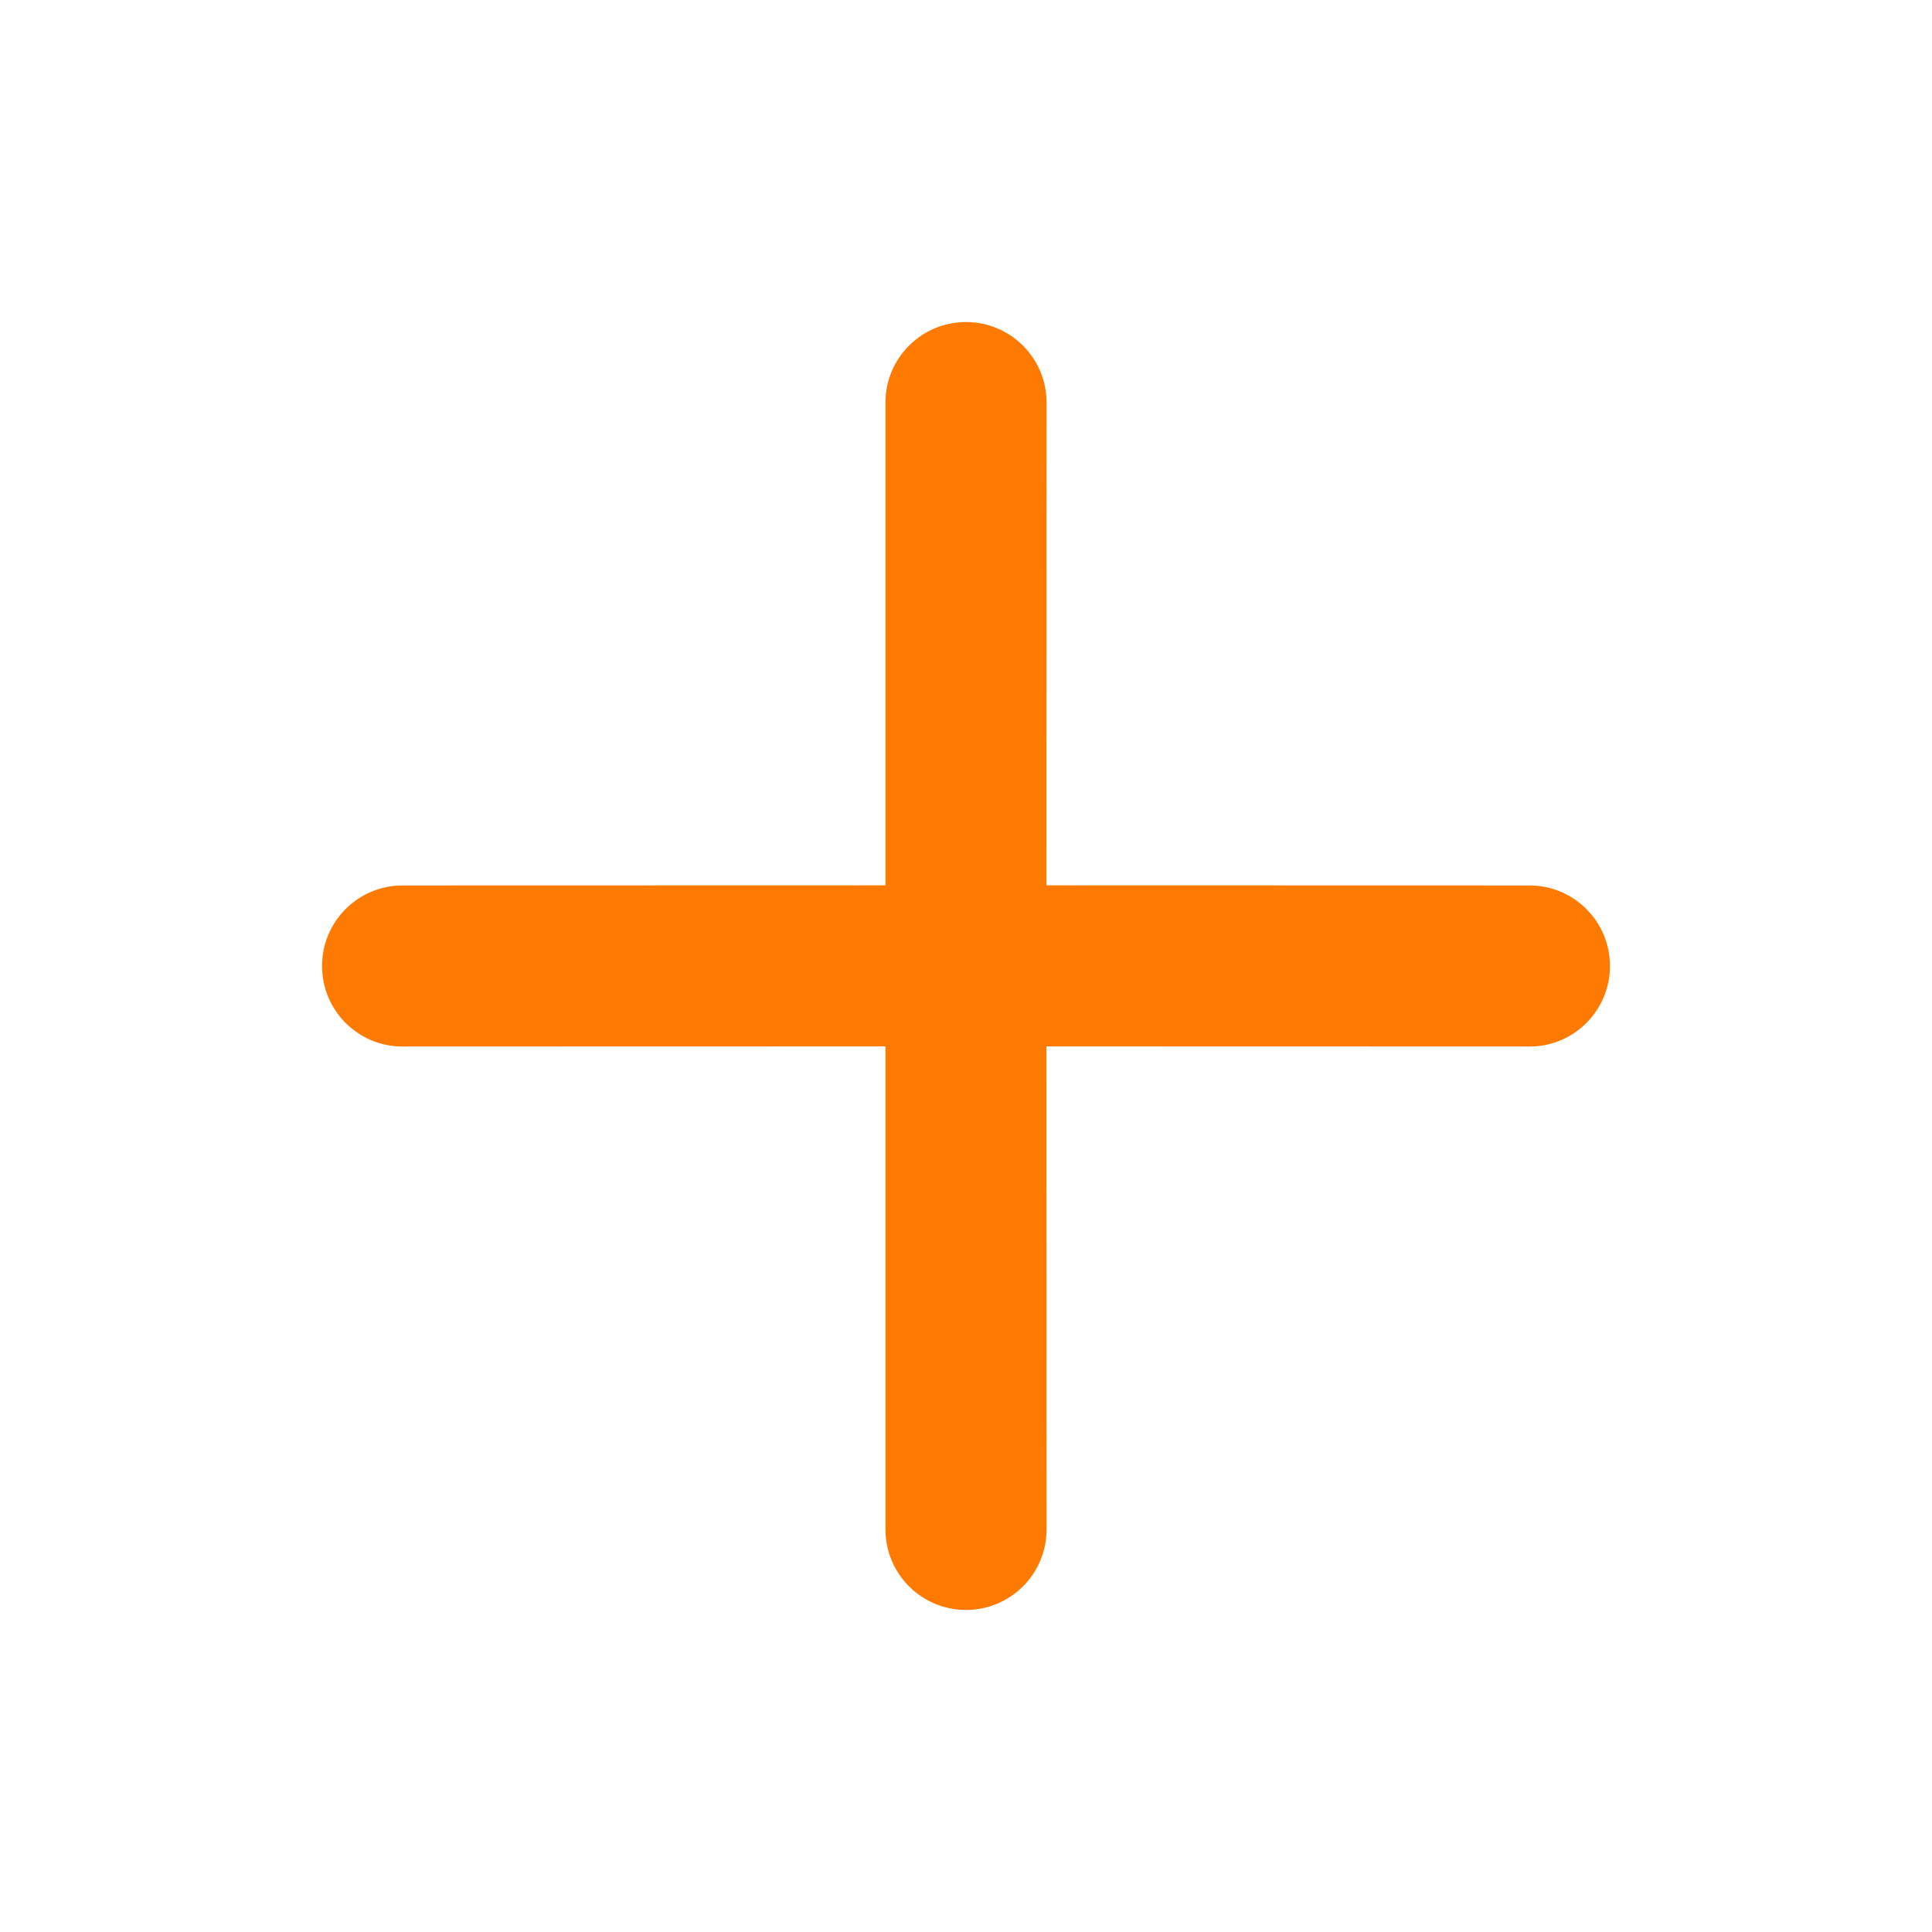 <svg width="16" height="16" viewBox="0 0 16 16" fill="none" xmlns="http://www.w3.org/2000/svg">
<g clip-path="url(#clip0_402_1760)">
<path fill-rule="evenodd" clip-rule="evenodd" d="M8 2.667C8.368 2.667 8.667 2.965 8.667 3.333L8.666 7.332L12.667 7.333C13.035 7.333 13.333 7.632 13.333 8C13.333 8.368 13.035 8.667 12.667 8.667L8.666 8.666L8.667 12.666C8.667 13.035 8.368 13.333 8 13.333C7.632 13.333 7.333 13.035 7.333 12.666L7.333 8.666L3.333 8.667C2.965 8.667 2.667 8.368 2.667 8C2.667 7.632 2.965 7.333 3.333 7.333L7.333 7.332L7.333 3.333C7.333 2.965 7.632 2.667 8 2.667Z" fill="#FF7A00"/>
</g>
<defs>
<clipPath id="clip0_402_1760">
<rect width="16" height="16" fill="white"/>
</clipPath>
</defs>
</svg>
